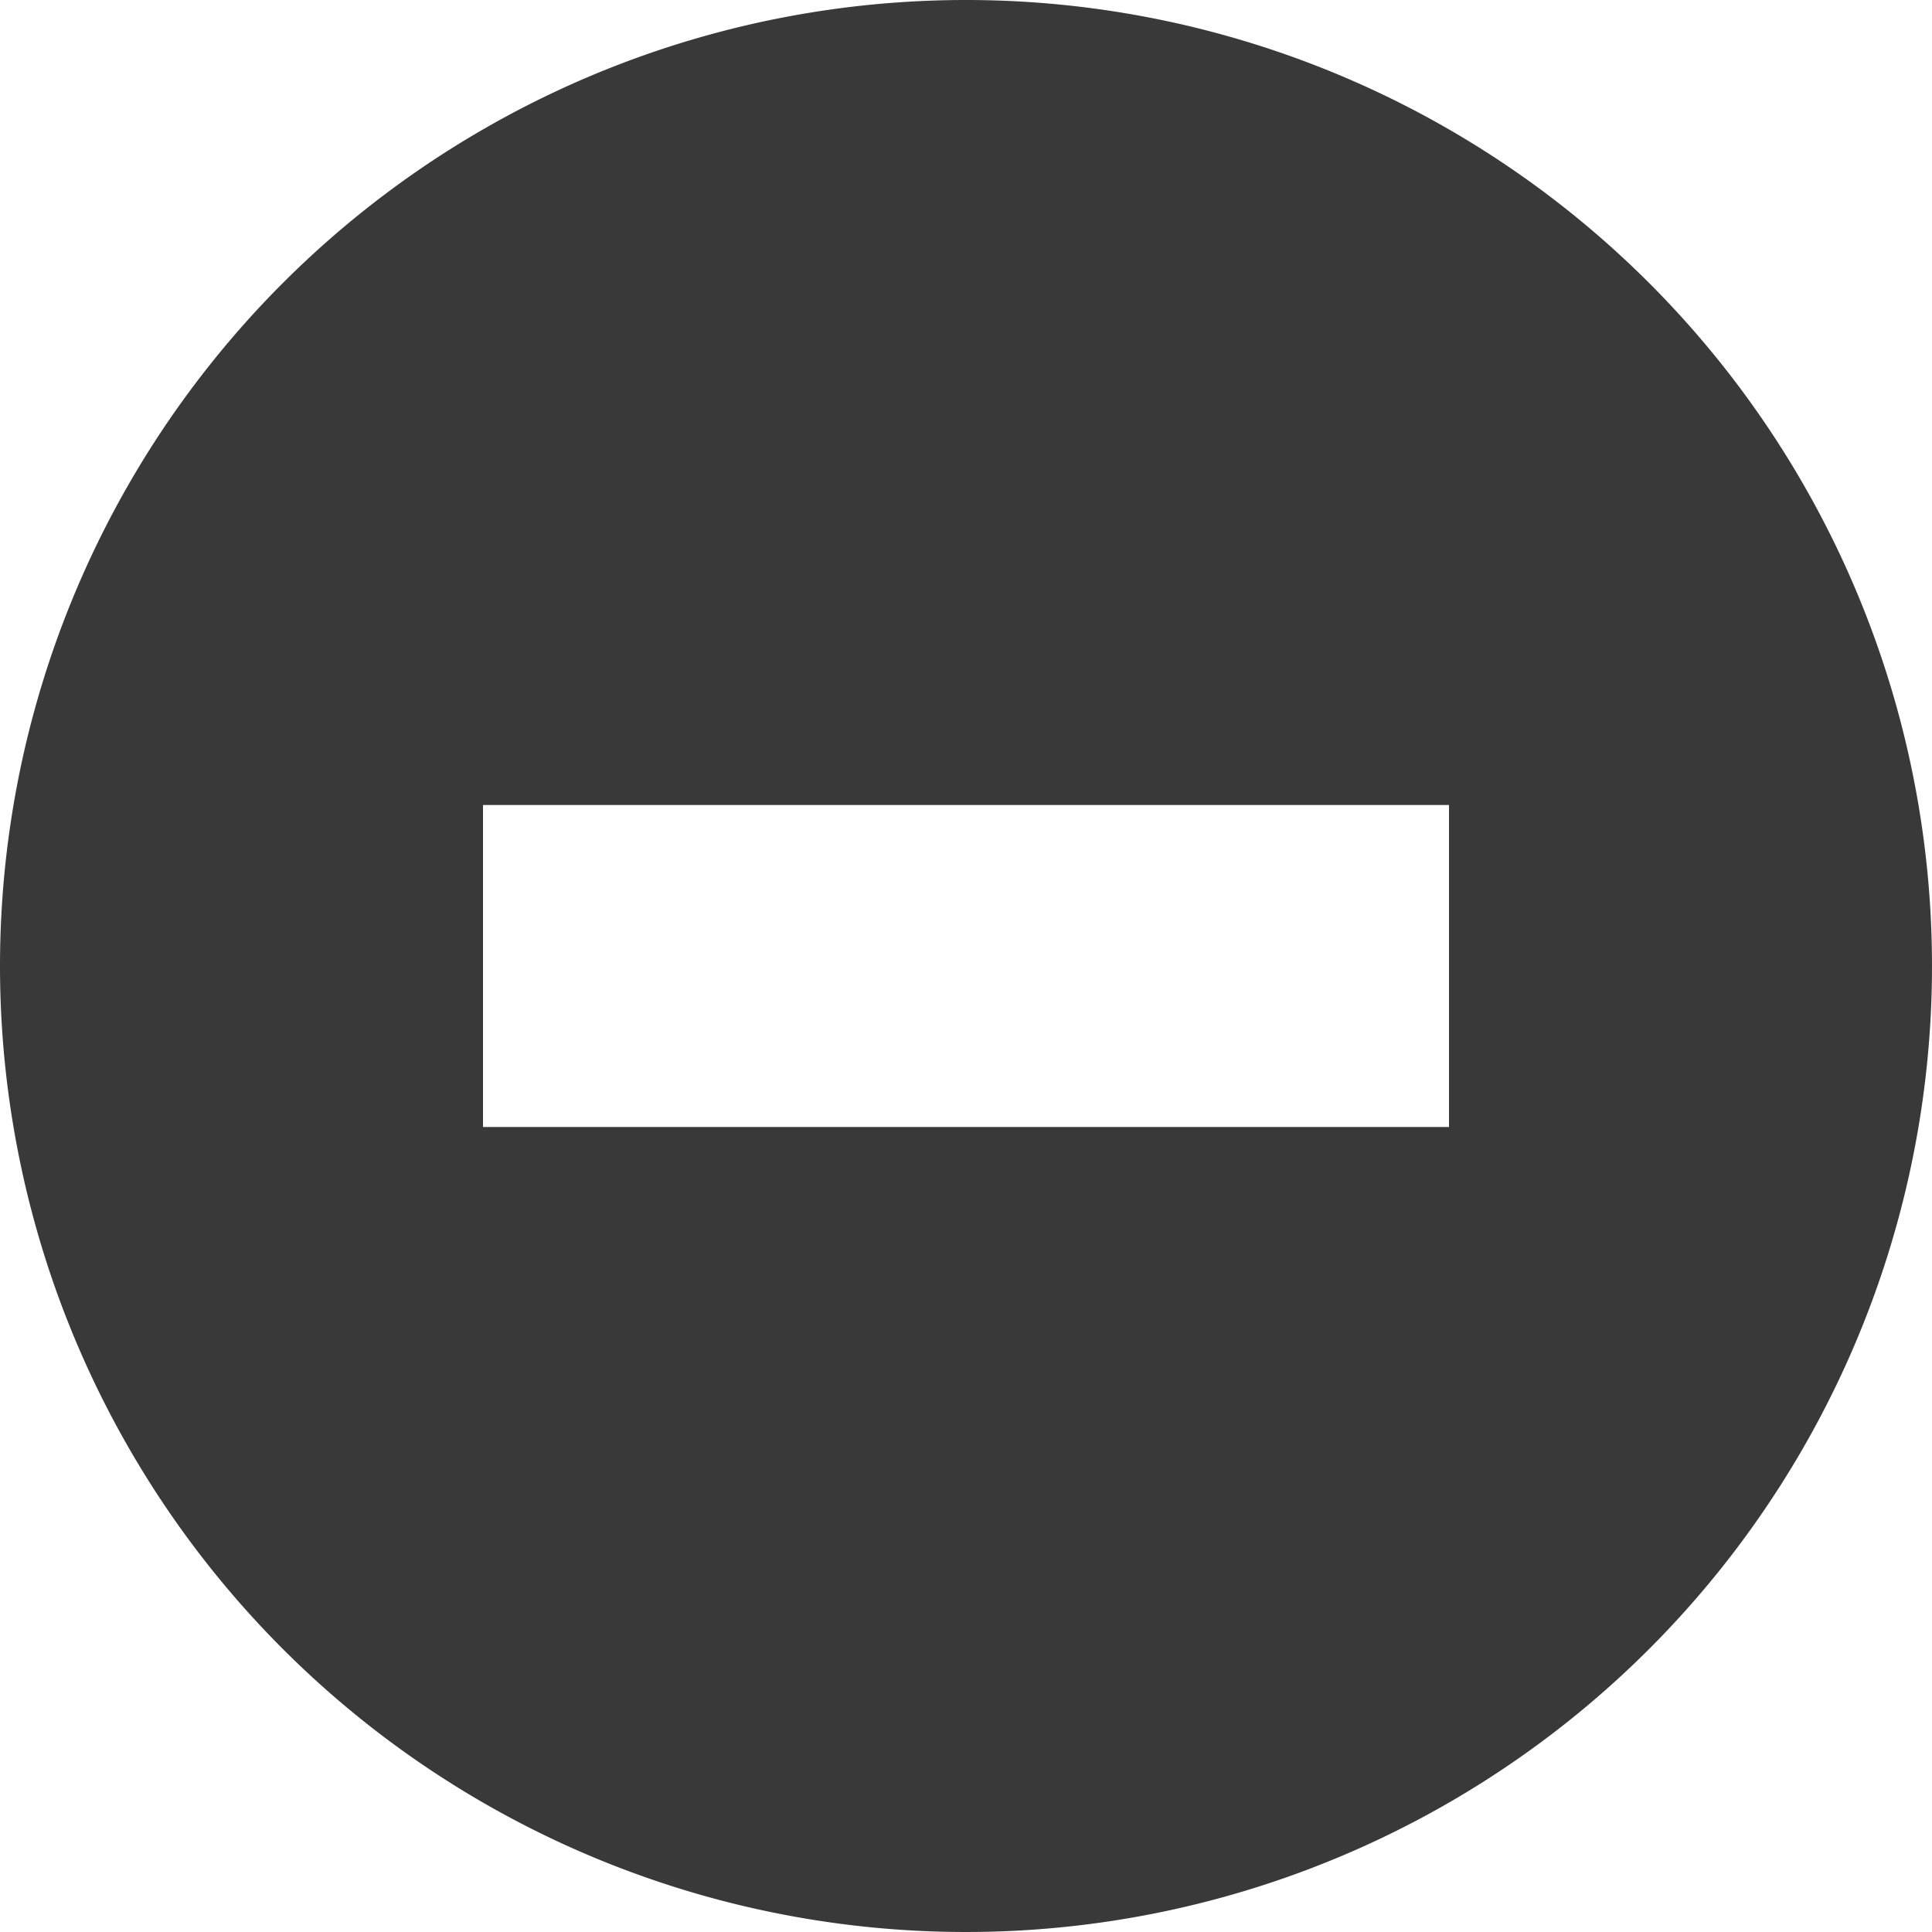 <svg id="Layer_1" data-name="Layer 1" xmlns="http://www.w3.org/2000/svg" width="24" height="24" viewBox="0 0 24 24"><rect width="24" height="24" fill="none"/><path id="_24x24-a" data-name="24x24-a" d="M12,0A12,12,0,1,1,0,12,12,12,0,0,1,12,0Zm6,10H6v4H18Z" fill="#393939" fill-rule="evenodd"/></svg>